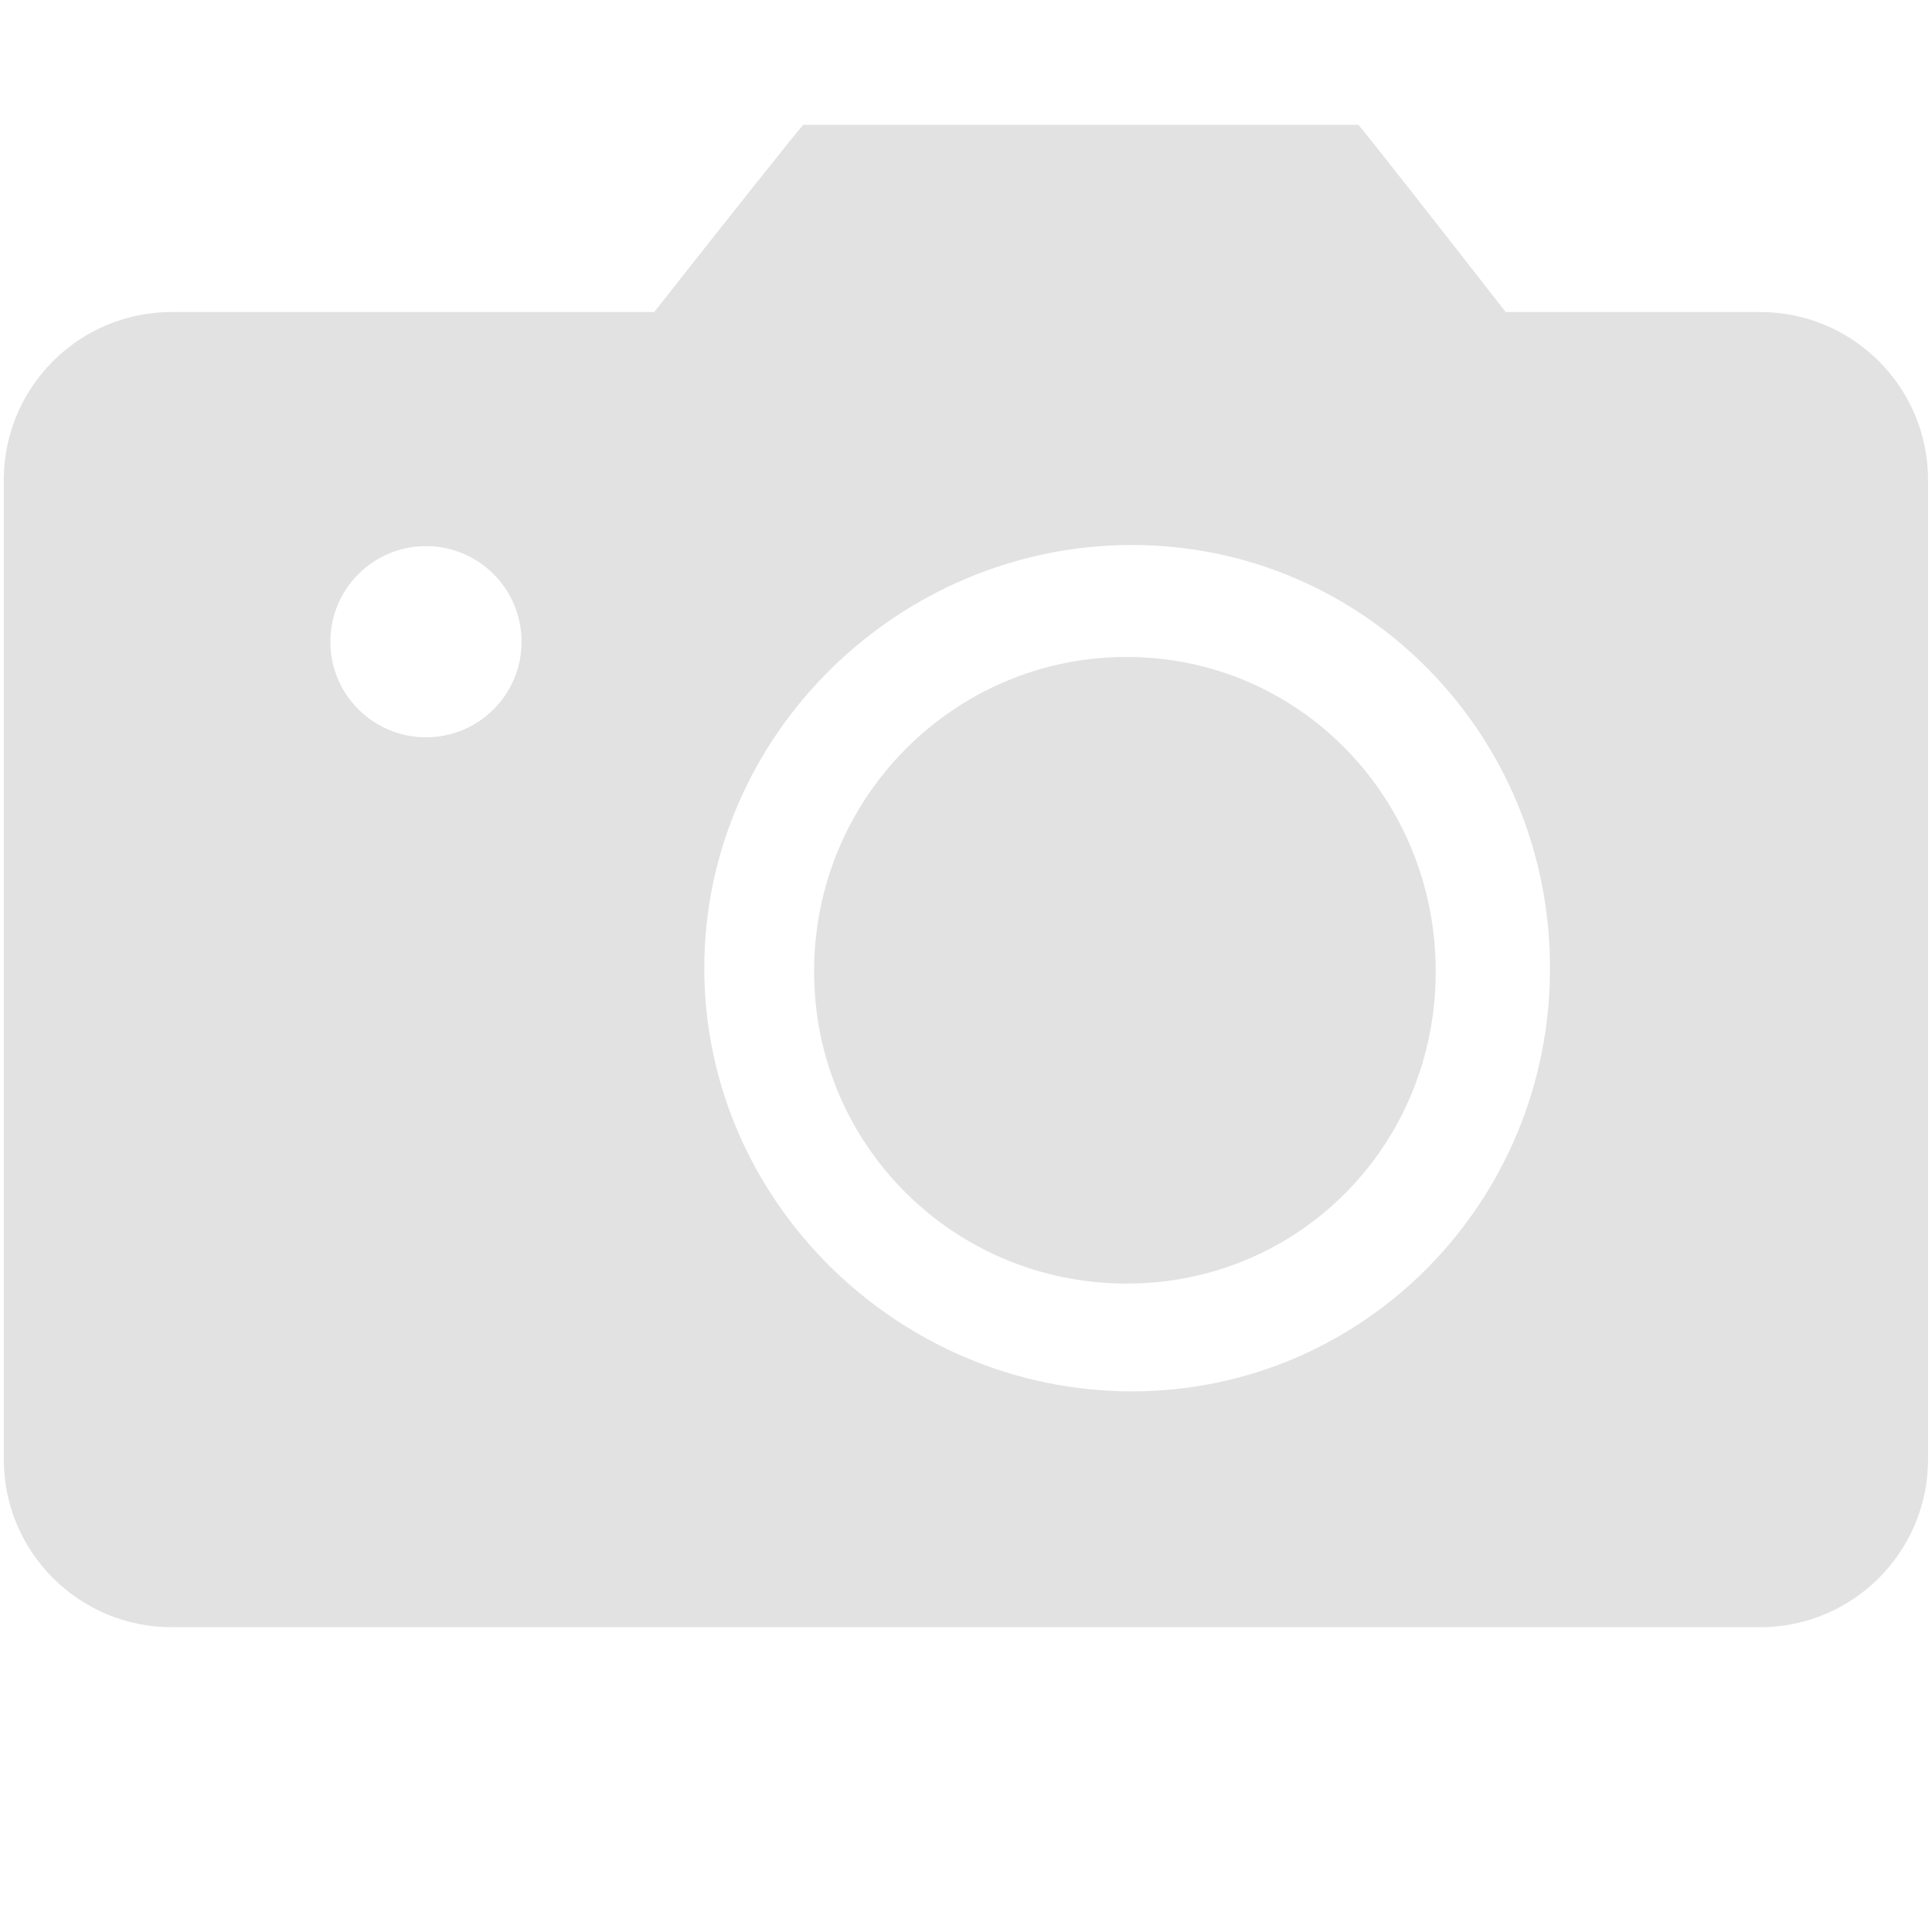 <svg width="24" height="24" viewBox="0 0 24 24" fill="none" xmlns="http://www.w3.org/2000/svg">
<g id="&#228;&#184;&#138;&#228;&#188;&#160;&#231;&#133;&#167;&#231;&#137;&#135;">
<path id="Vector" d="M13.995 8.161C11.851 8.161 10.113 9.91 10.113 12.068C10.113 14.225 11.851 15.945 13.995 15.945C16.139 15.945 17.835 14.225 17.835 12.068C17.835 9.91 16.139 8.161 13.995 8.161L13.995 8.161ZM21.864 3.876H18.704C17.863 2.798 16.886 1.55 16.872 1.55H9.981C9.964 1.55 8.977 2.798 8.127 3.876H2.133C0.981 3.876 0.047 4.81 0.047 5.962V18.128C0.047 19.28 0.981 20.214 2.133 20.214H21.864C23.017 20.214 23.951 19.28 23.951 18.128V5.962C23.951 4.81 23.017 3.876 21.864 3.876V3.876ZM5.292 9.159C4.636 9.159 4.104 8.628 4.104 7.972C4.104 7.316 4.636 6.784 5.292 6.784C5.948 6.784 6.479 7.316 6.479 7.972C6.479 8.628 5.948 9.159 5.292 9.159ZM14.06 17.284C11.175 17.284 8.749 14.93 8.749 12.027C8.749 9.123 11.175 6.77 14.06 6.77C16.945 6.77 19.255 9.123 19.255 12.027C19.255 14.93 16.945 17.284 14.06 17.284Z" fill="#E2E2E2"/>
</g>
</svg>
